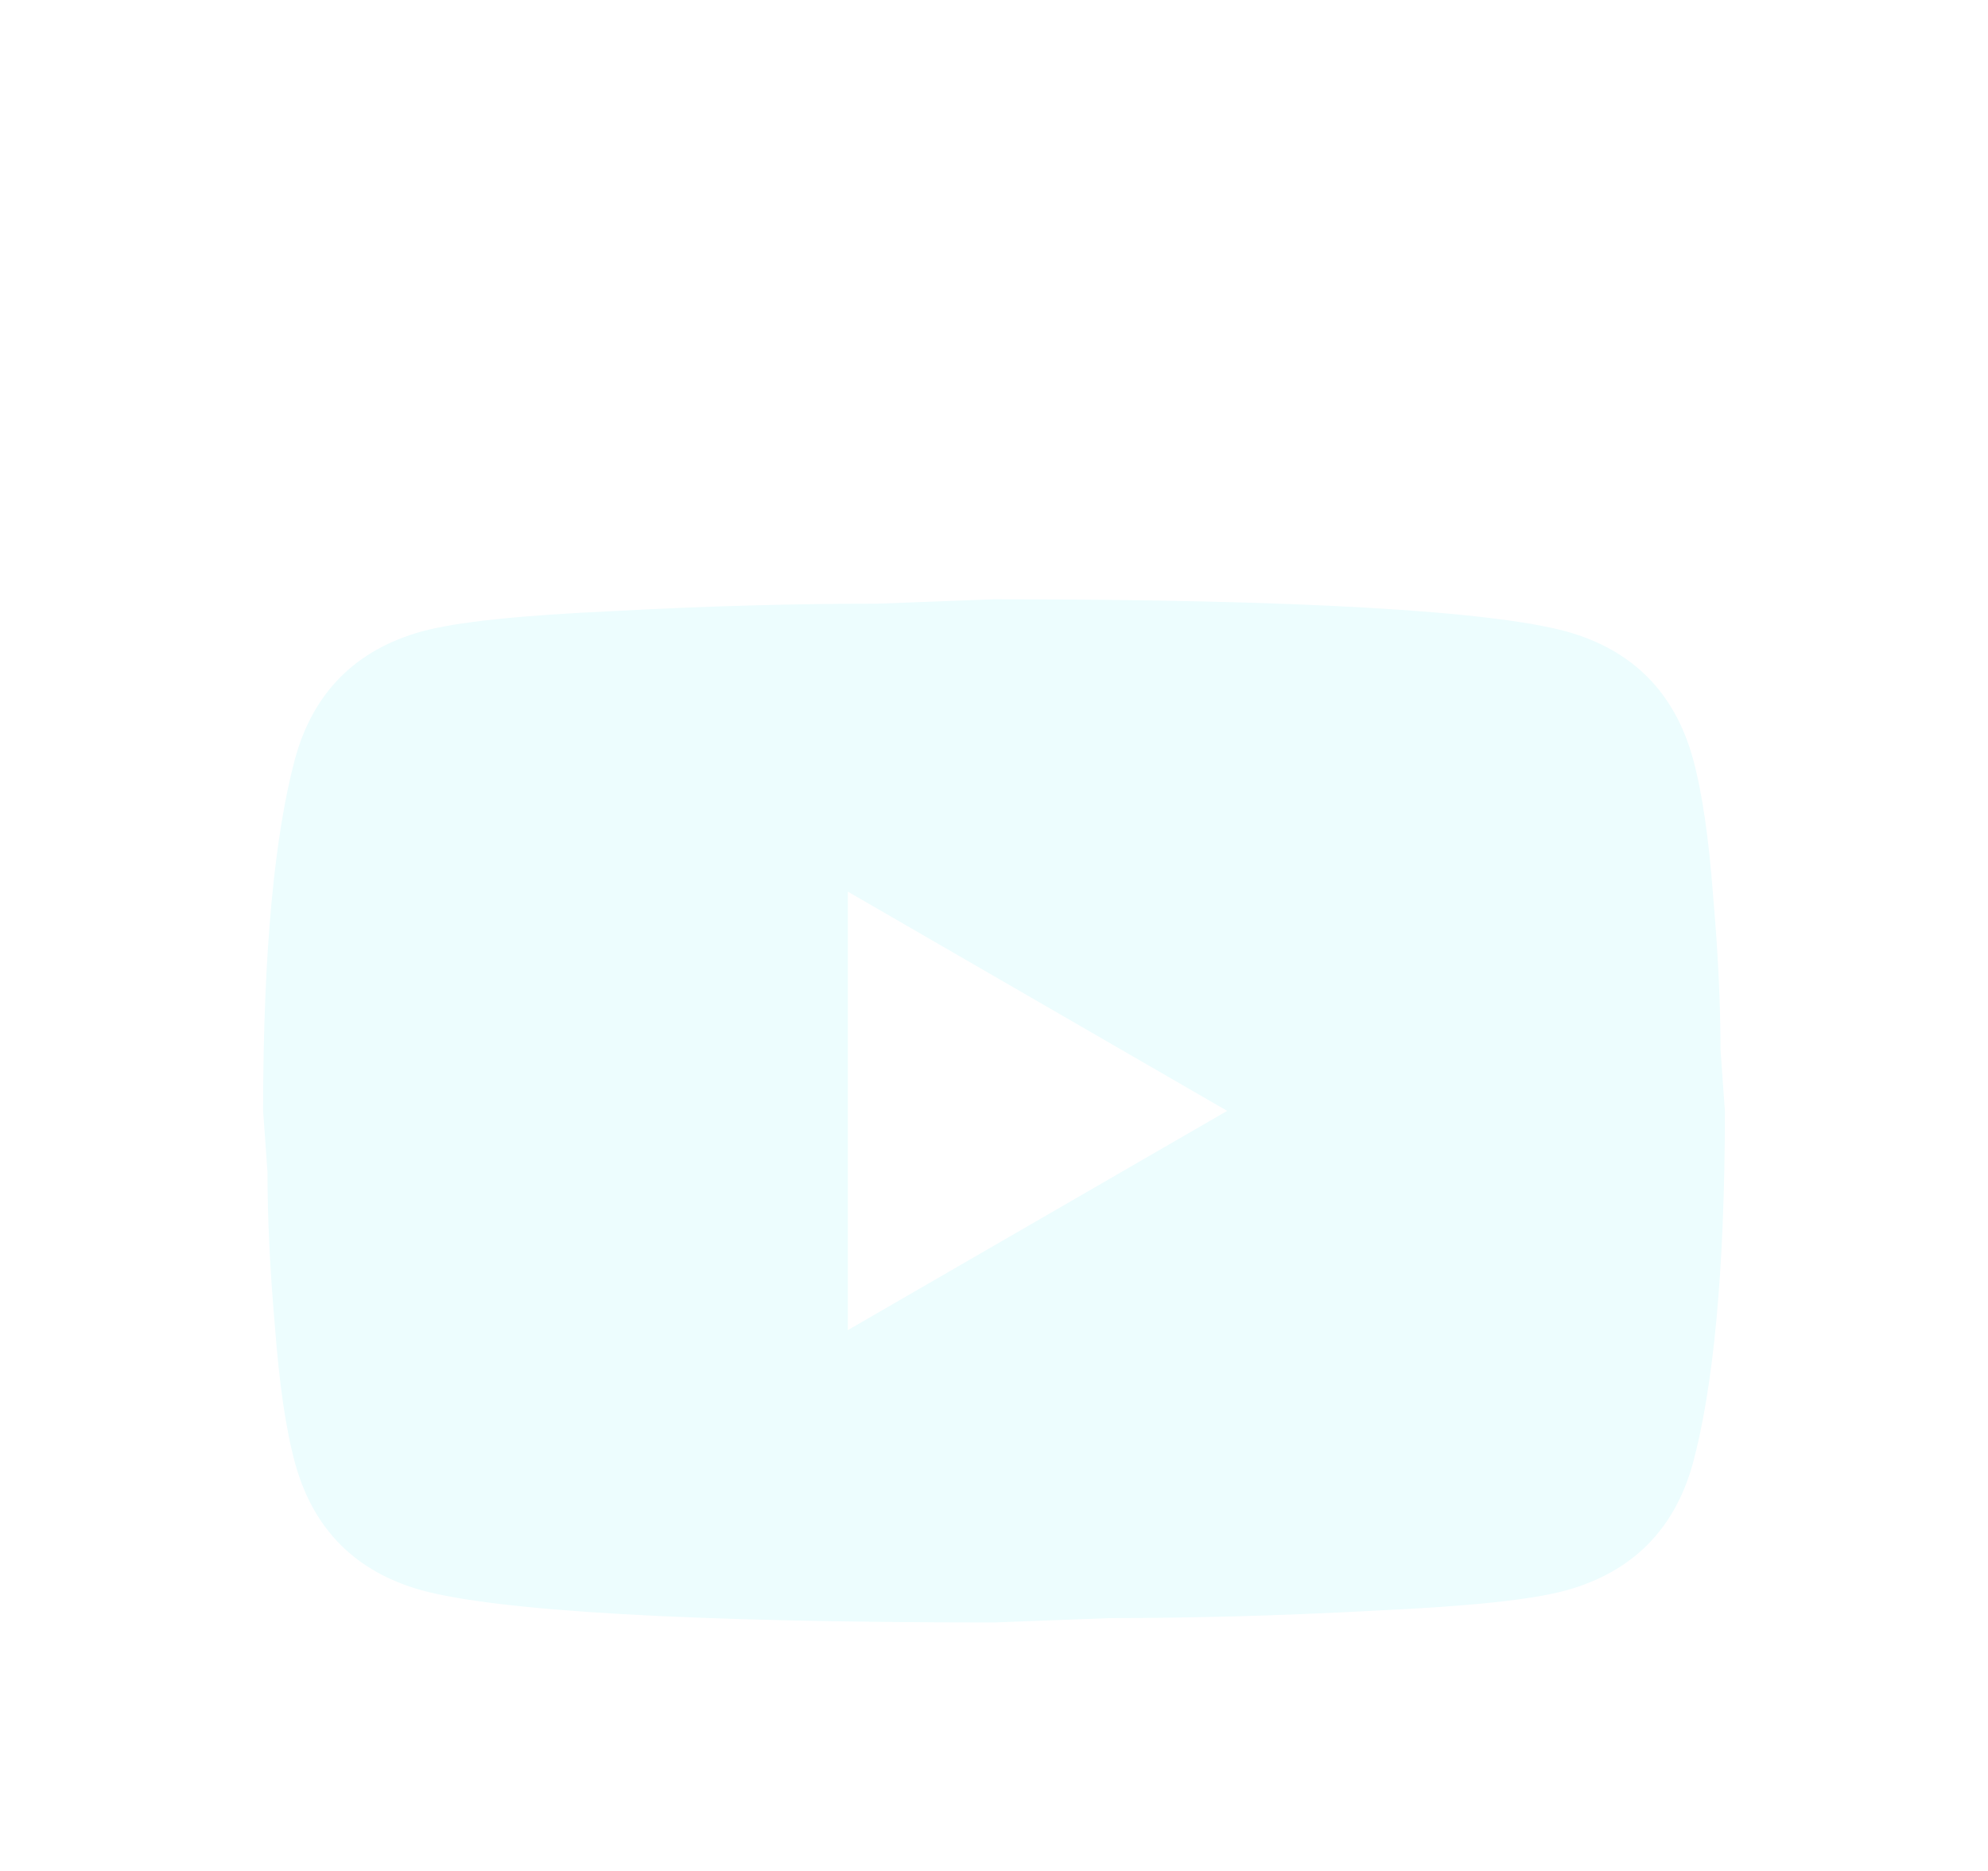 <svg width="34" height="32" viewBox="0 0 34 32" fill="none" xmlns="http://www.w3.org/2000/svg">
<g filter="url(#filter0_d_406_173)">
<path d="M14.5 18.75L20.988 15L14.5 11.25V18.75ZM28.95 8.963C29.113 9.55 29.225 10.338 29.3 11.338C29.387 12.338 29.425 13.2 29.425 13.95L29.5 15C29.5 17.738 29.3 19.75 28.95 21.038C28.637 22.163 27.913 22.887 26.788 23.2C26.2 23.363 25.125 23.475 23.475 23.55C21.85 23.637 20.363 23.675 18.988 23.675L17 23.75C11.762 23.75 8.5 23.55 7.213 23.2C6.088 22.887 5.362 22.163 5.05 21.038C4.888 20.45 4.775 19.663 4.7 18.663C4.612 17.663 4.575 16.8 4.575 16.05L4.5 15C4.5 12.262 4.7 10.25 5.05 8.963C5.362 7.838 6.088 7.112 7.213 6.8C7.8 6.638 8.875 6.525 10.525 6.45C12.15 6.362 13.637 6.325 15.012 6.325L17 6.25C22.238 6.25 25.5 6.45 26.788 6.8C27.913 7.112 28.637 7.838 28.95 8.963Z" fill="#EDFDFE"/>
</g>
<defs>
<filter id="filter0_d_406_173" x="-2" y="0" width="38" height="38" filterUnits="userSpaceOnUse" color-interpolation-filters="sRGB">
<feFlood flood-opacity="0" result="BackgroundImageFix"/>
<feColorMatrix in="SourceAlpha" type="matrix" values="0 0 0 0 0 0 0 0 0 0 0 0 0 0 0 0 0 0 127 0" result="hardAlpha"/>
<feOffset dy="4"/>
<feGaussianBlur stdDeviation="2"/>
<feComposite in2="hardAlpha" operator="out"/>
<feColorMatrix type="matrix" values="0 0 0 0 0 0 0 0 0 0 0 0 0 0 0 0 0 0 0.25 0"/>
<feBlend mode="normal" in2="BackgroundImageFix" result="effect1_dropShadow_406_173"/>
<feBlend mode="normal" in="SourceGraphic" in2="effect1_dropShadow_406_173" result="shape"/>
</filter>
</defs>
</svg>

